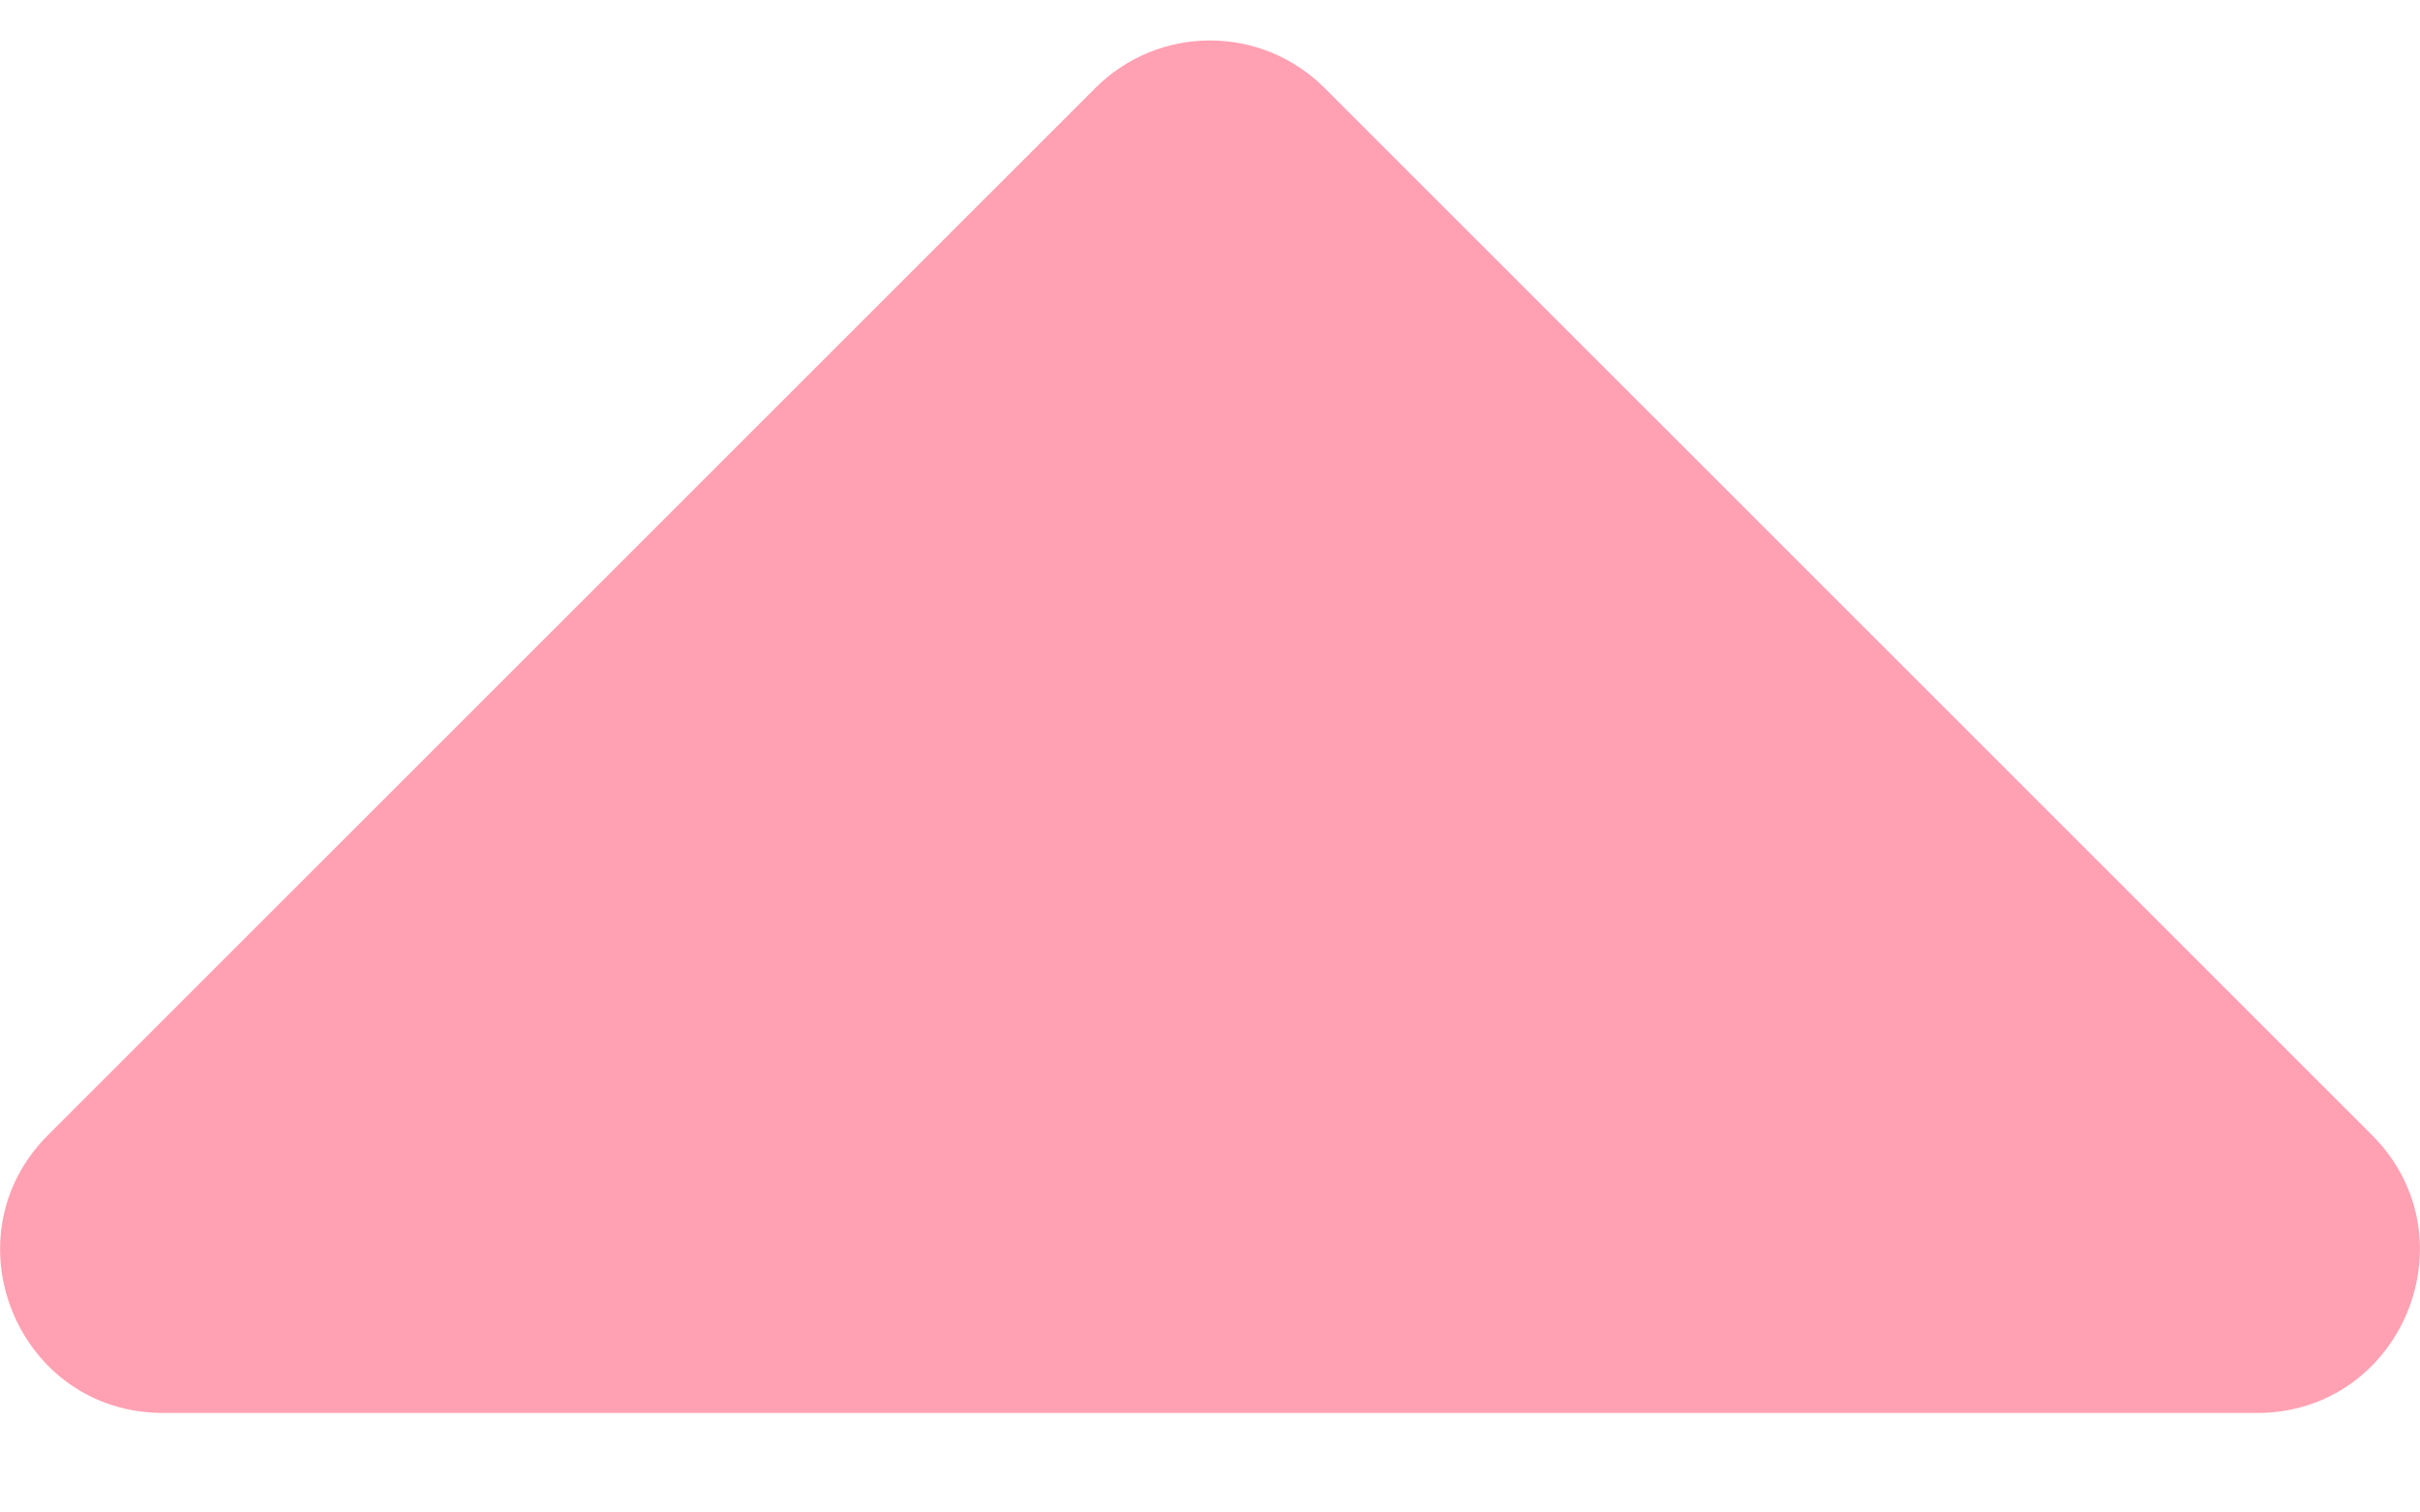 <svg width="8" height="5" viewBox="0 0 8 5" fill="none" xmlns="http://www.w3.org/2000/svg">
<g clip-path="url(#clip0)">
<path d="M7.461 4.671H0.539C0.06 4.671 -0.18 4.091 0.159 3.752L3.62 0.292C3.83 0.081 4.17 0.081 4.38 0.292L7.841 3.752C8.18 4.091 7.94 4.671 7.461 4.671Z" fill="#FFA1B2"/>
</g>
<defs>
<clipPath id="clip0">
<rect width="8" height="4.536" fill="white" transform="translate(0 0.134)"/>
</clipPath>
</defs>
</svg>
